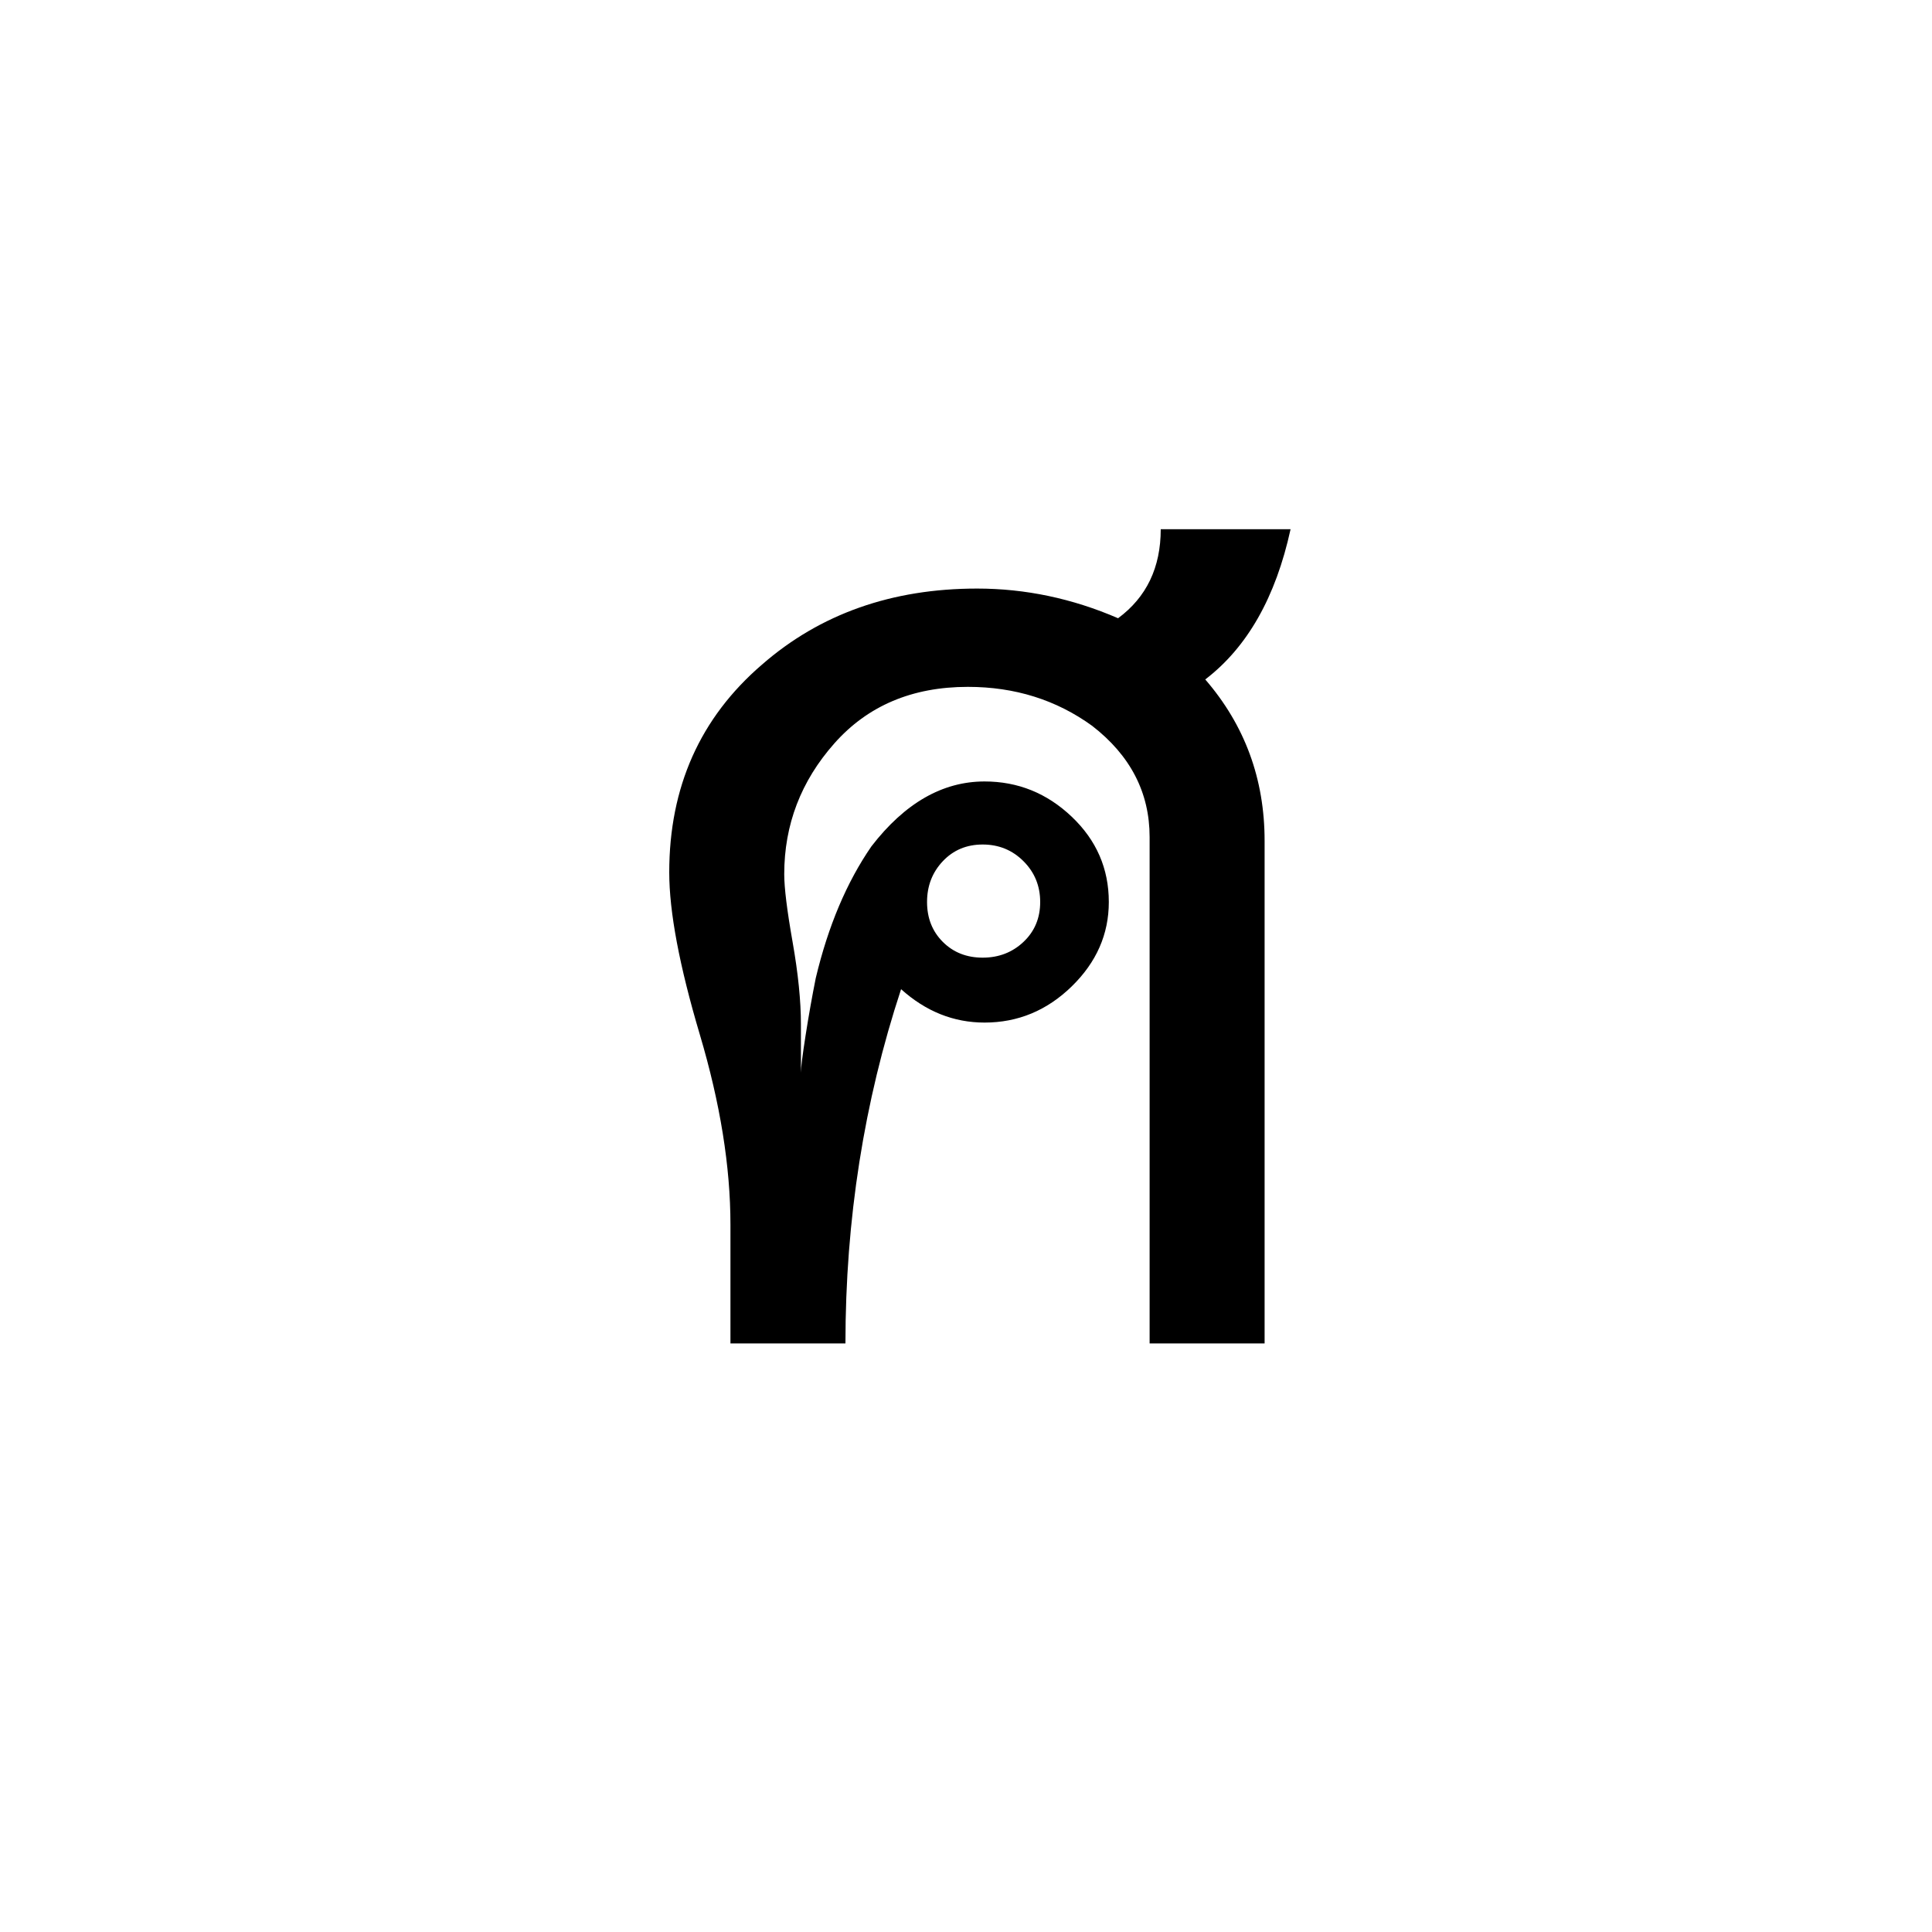 <?xml version="1.0" encoding="UTF-8" standalone="no"?><!DOCTYPE svg PUBLIC "-//W3C//DTD SVG 1.1//EN" "http://www.w3.org/Graphics/SVG/1.1/DTD/svg11.dtd"><svg width="100%" height="100%" viewBox="0 0 100 100" version="1.1" xmlns="http://www.w3.org/2000/svg" xmlns:xlink="http://www.w3.org/1999/xlink" xml:space="preserve" xmlns:serif="http://www.serif.com/" style="fill-rule:evenodd;clip-rule:evenodd;stroke-linejoin:round;stroke-miterlimit:1.414;"><rect id="consonants" x="-300" y="-700" width="500" height="900" style="fill:none;"/><path d="M65.456,69.536l-5.952,0l0,-26.208c0,-2.304 -0.992,-4.224 -2.976,-5.76c-1.856,-1.344 -4,-2.016 -6.432,-2.016c-2.88,0 -5.184,0.976 -6.912,2.928c-1.728,1.952 -2.592,4.208 -2.592,6.768c0,0.704 0.144,1.872 0.432,3.504c0.288,1.632 0.432,3.056 0.432,4.272l0,2.496c0,-0.256 0.08,-0.896 0.24,-1.92c0.16,-1.024 0.336,-2.016 0.528,-2.976c0.64,-2.688 1.6,-4.96 2.88,-6.816c1.728,-2.24 3.68,-3.36 5.856,-3.36c1.728,0 3.232,0.608 4.512,1.824c1.28,1.216 1.92,2.688 1.92,4.416c0,1.664 -0.64,3.12 -1.92,4.368c-1.28,1.248 -2.784,1.872 -4.512,1.872c-1.6,0 -3.04,-0.576 -4.32,-1.728c-1.92,5.824 -2.88,11.936 -2.88,18.336l-5.952,0l0,-6.144c0,-3.008 -0.528,-6.288 -1.584,-9.84c-1.056,-3.552 -1.584,-6.352 -1.584,-8.4c0,-4.416 1.6,-8 4.8,-10.752c3.008,-2.624 6.72,-3.936 11.136,-3.936c2.496,0 4.928,0.512 7.296,1.536c1.472,-1.088 2.208,-2.624 2.208,-4.608l6.72,0c-0.768,3.52 -2.24,6.112 -4.416,7.776c2.048,2.368 3.072,5.152 3.072,8.352l0,26.016Zm-11.616,-22.848c0,-0.832 -0.288,-1.536 -0.864,-2.112c-0.576,-0.576 -1.28,-0.864 -2.112,-0.864c-0.832,0 -1.52,0.288 -2.064,0.864c-0.544,0.576 -0.816,1.28 -0.816,2.112c0,0.832 0.272,1.52 0.816,2.064c0.544,0.544 1.232,0.816 2.064,0.816c0.832,0 1.536,-0.272 2.112,-0.816c0.576,-0.544 0.864,-1.232 0.864,-2.064Z" style="fill-rule:nonzero;"/></svg>
